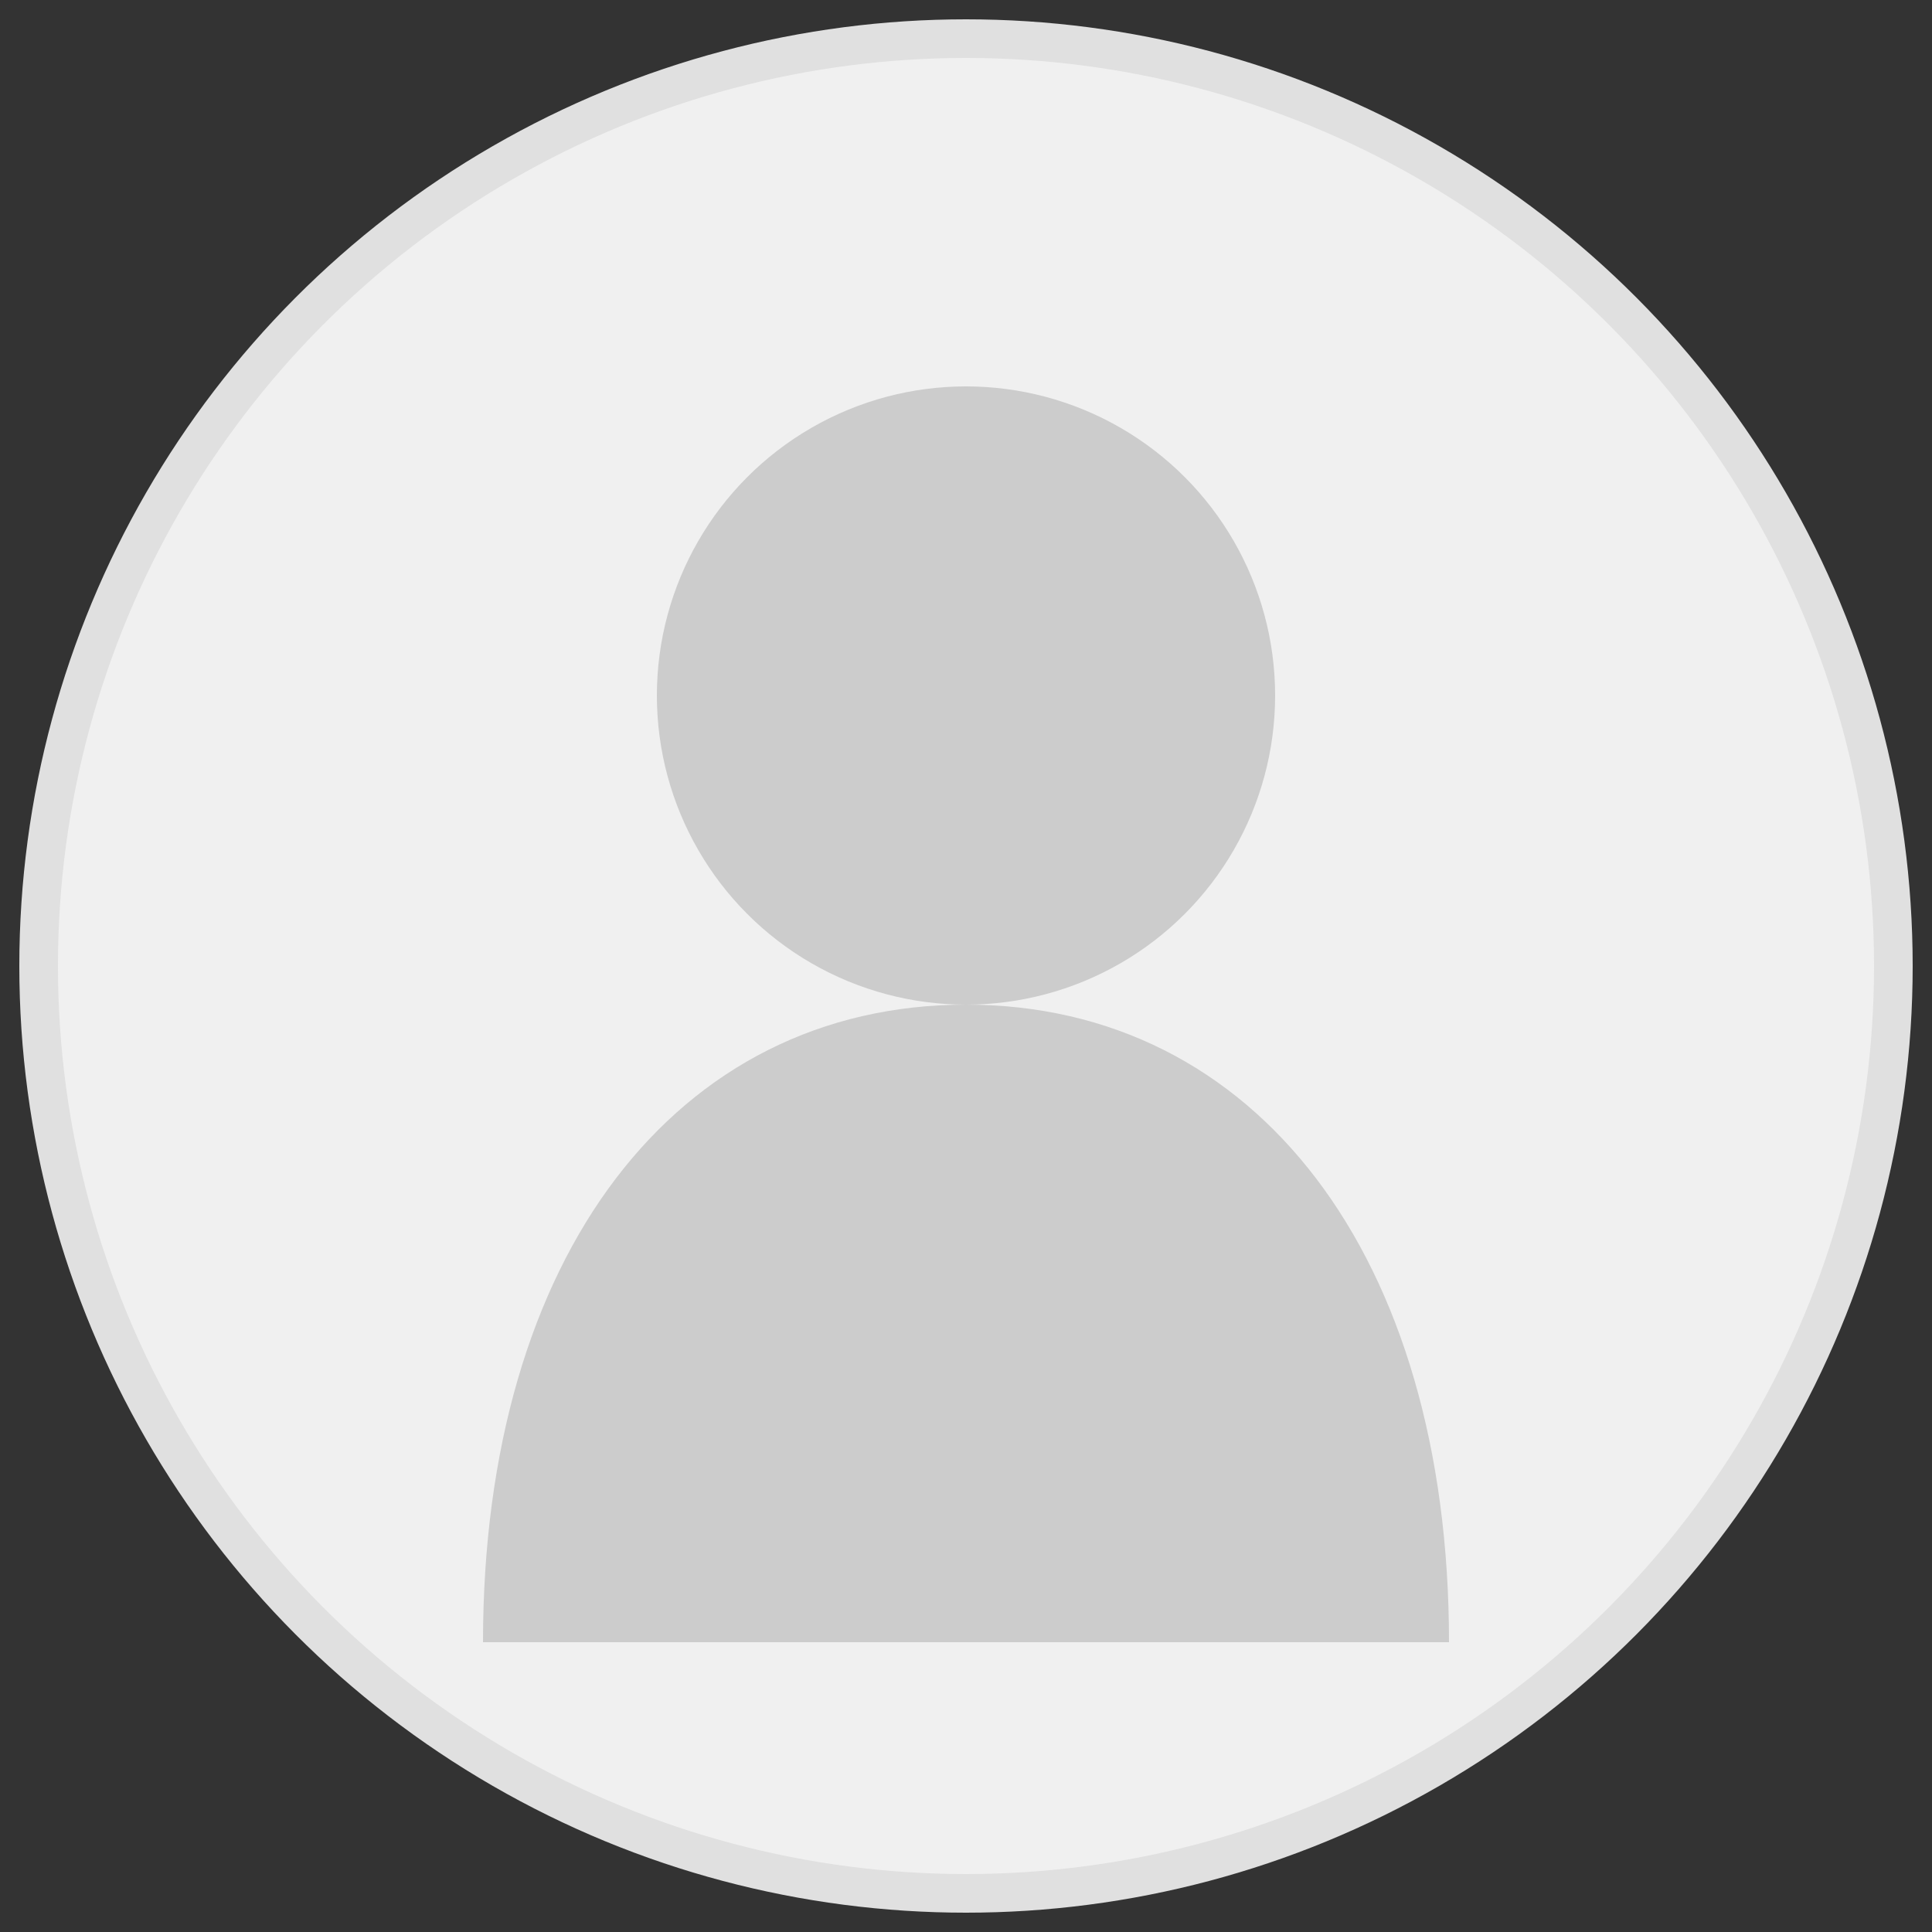 <svg xmlns="http://www.w3.org/2000/svg" viewBox="0 0 100 100" width="100" height="100">
  <rect x="0" y="0" width="100" height="100" fill="#333333" stroke="none"/>
  <circle cx="50" cy="50" r="48" fill="#f0f0f0" stroke="#e0e0e0" stroke-width="2"/>
  <circle cx="50" cy="36" r="16" fill="#ccc"/>
  <path d="M50 52 C35 52, 25 65, 25 85 L75 85 C75 65, 65 52, 50 52 Z" fill="#ccc"/>
</svg>